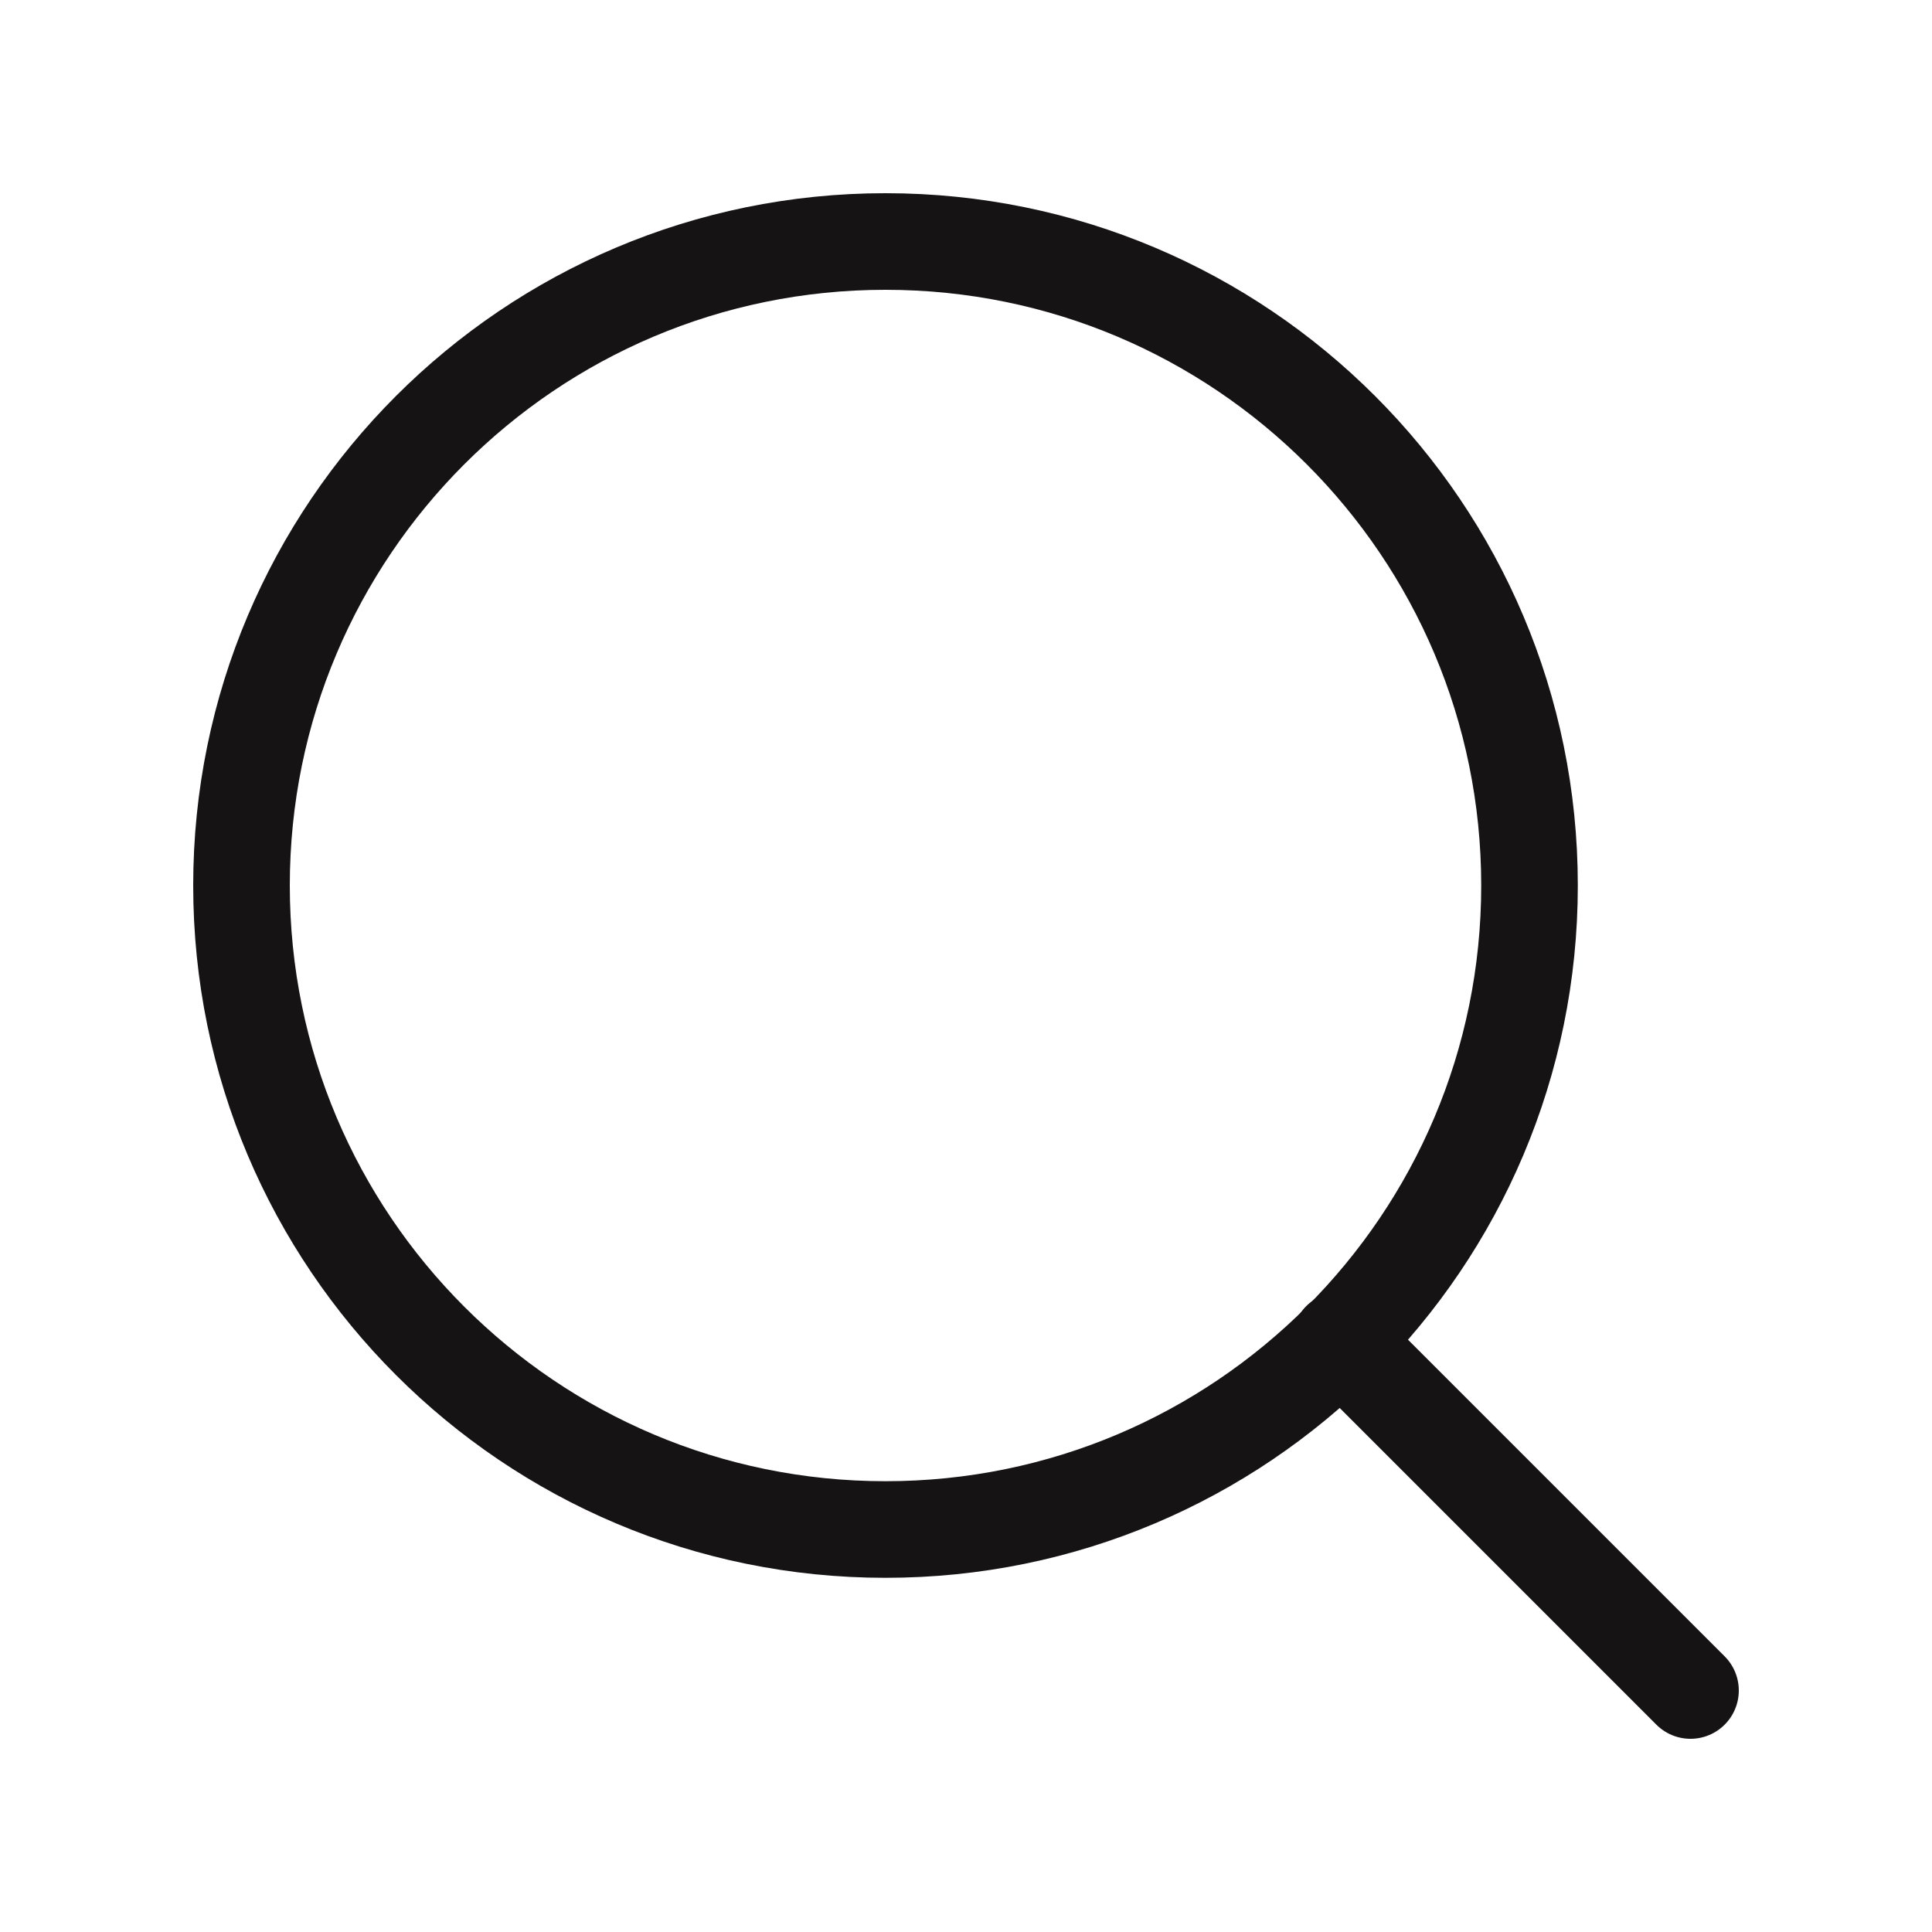 <svg width="40" height="40" viewBox="0 0 40 40" fill="none" xmlns="http://www.w3.org/2000/svg">
<path d="M18.333 31.667C25.697 31.667 31.667 25.697 31.667 18.333C31.667 10.97 25.697 5 18.333 5C10.97 5 5 10.97 5 18.333C5 25.697 10.97 31.667 18.333 31.667Z" stroke="#161314" stroke-width="2" stroke-linecap="round" stroke-linejoin="round"/>
<path d="M35 35L27.75 27.75" stroke="#161314" stroke-width="2" stroke-linecap="round" stroke-linejoin="round"/>
</svg>
